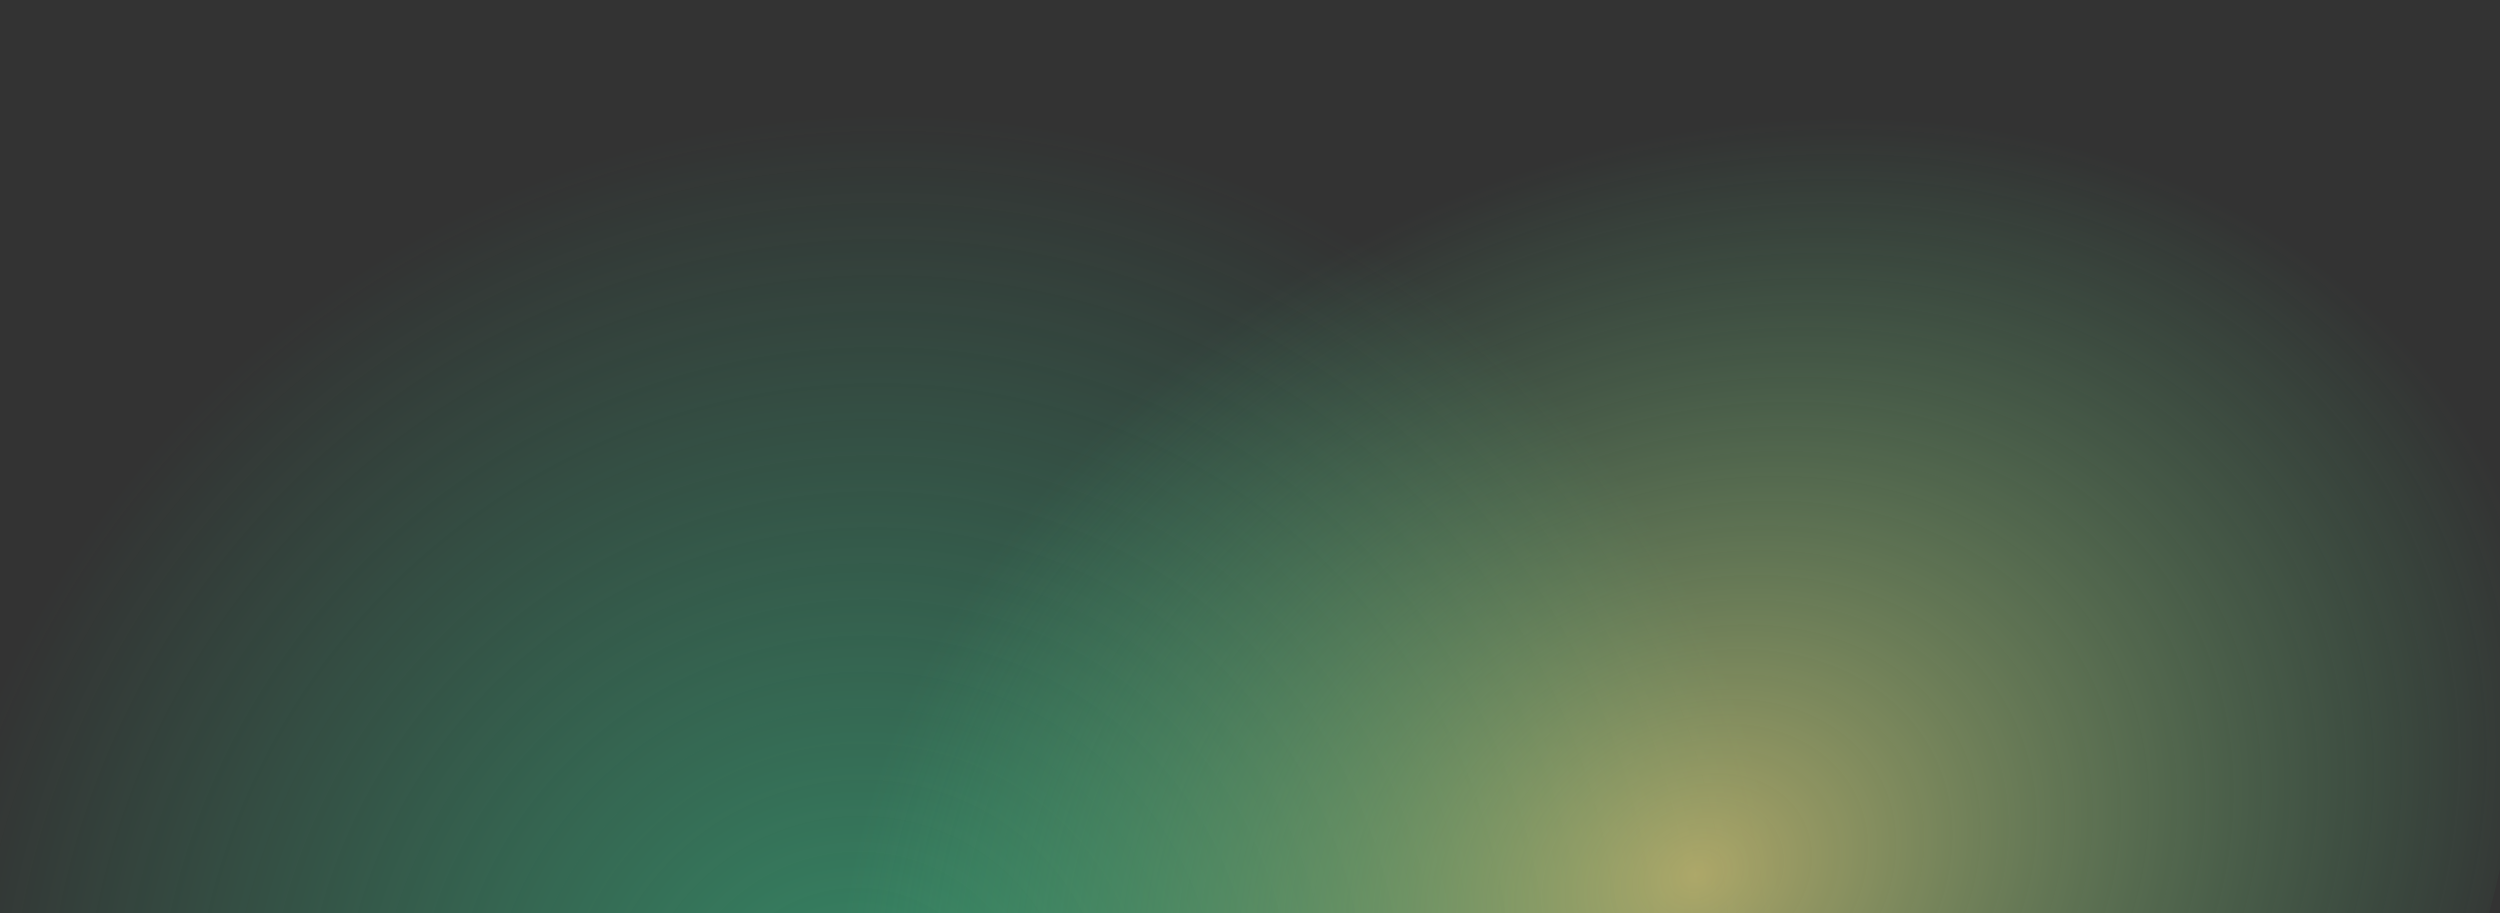 <svg width="1218" height="445" viewBox="0 0 1218 445" fill="none" xmlns="http://www.w3.org/2000/svg">
<rect x="0" y="0" width="1218" height="445" fill="#333333" stroke="none"/>
<g clip-path="url(#clip0_254_5365)">
<path opacity="0.5" d="M855.573 1097.41C1046.08 905.543 1018.82 520.327 794.697 237.003C570.571 -46.321 234.446 -120.464 43.941 71.399C-146.565 263.262 -119.31 648.477 104.816 931.801C328.942 1215.12 665.067 1289.27 855.573 1097.41Z" fill="url(#paint0_radial_254_5365)"/>
<path opacity="0.6" d="M582.54 20.77C804.667 -129.87 1073.82 -84.756 1183.7 121.536C1293.59 327.827 1202.6 617.177 980.476 767.817C758.349 918.457 489.199 873.342 379.312 667.051C269.425 460.76 360.414 171.41 582.54 20.77Z" fill="url(#paint1_radial_254_5365)"/>
</g>
<defs>
<radialGradient id="paint0_radial_254_5365" cx="0" cy="0" r="1" gradientUnits="userSpaceOnUse" gradientTransform="translate(416.428 503.375) rotate(50.841) scale(607.17 628.489)">
<stop stop-color="#39DA96"/>
<stop offset="0.729" stop-color="#39DA96" stop-opacity="0"/>
</radialGradient>
<radialGradient id="paint1_radial_254_5365" cx="0" cy="0" r="1" gradientUnits="userSpaceOnUse" gradientTransform="translate(826.211 427.192) rotate(-117.461) scale(351.235 438.679)">
<stop stop-color="#FEF08A"/>
<stop offset="1" stop-color="#5EF69F" stop-opacity="0"/>
</radialGradient>
<clipPath id="clip0_254_5365">
<rect width="1218" height="445" fill="white"/>
</clipPath>
</defs>
</svg>
